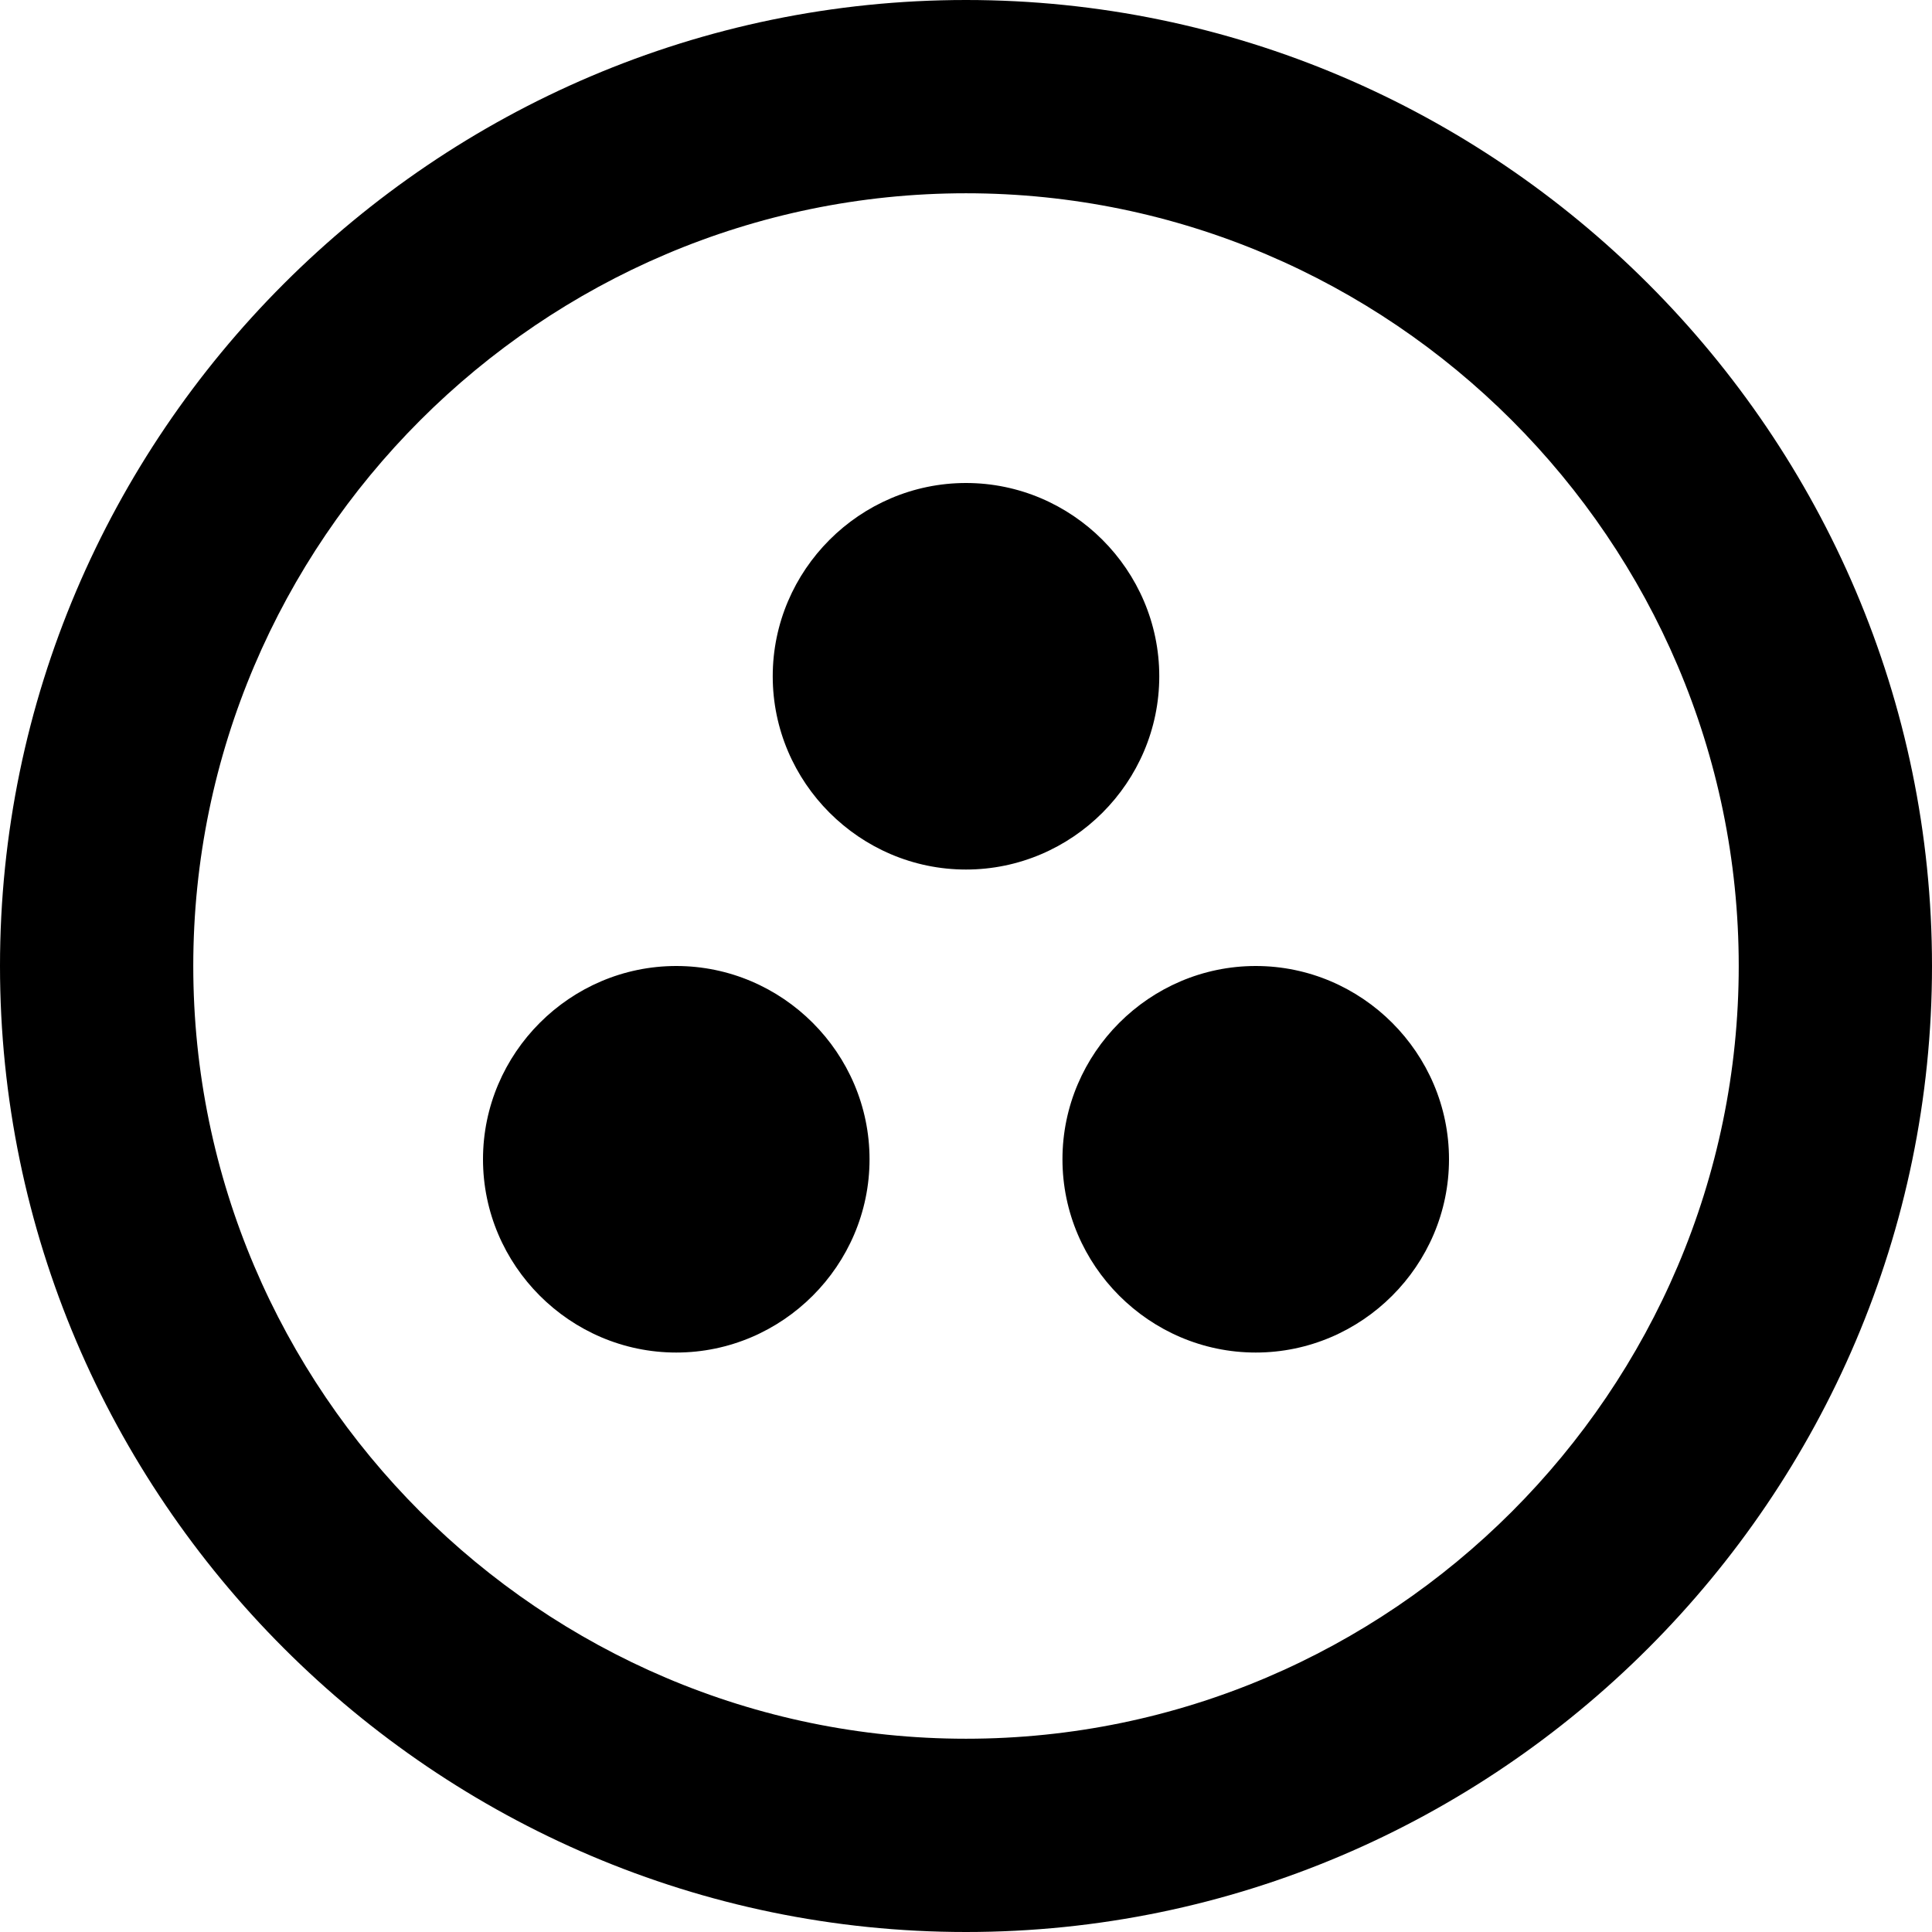 <?xml version="1.0" encoding="UTF-8"?>
<svg xmlns="http://www.w3.org/2000/svg" xmlns:xlink="http://www.w3.org/1999/xlink" width="28pt" height="28pt" viewBox="0 0 28 28" version="1.1">
<g id="surface1">
<path style=" stroke:none;fill-rule:nonzero;fill:rgb(0%,0%,0%);fill-opacity:1;" d="M 9.801 14 C 8.262 14 7 15.262 7 16.801 C 7 18.34 8.262 19.602 9.801 19.602 C 11.34 19.602 12.602 18.34 12.602 16.801 C 12.602 15.262 11.34 14 9.801 14 Z M 16.801 9.801 C 16.801 8.262 15.539 7 14 7 C 12.461 7 11.199 8.262 11.199 9.801 C 11.199 11.34 12.461 12.602 14 12.602 C 15.539 12.602 16.801 11.34 16.801 9.801 Z M 14 0 C 6.301 0 0 6.301 0 14 C 0 21.699 6.301 28 14 28 C 21.699 28 28 21.699 28 14 C 28 6.301 21.699 0 14 0 Z M 14 25.199 C 7.84 25.199 2.801 20.16 2.801 14 C 2.801 7.84 7.84 2.801 14 2.801 C 20.16 2.801 25.199 7.84 25.199 14 C 25.199 20.16 20.16 25.199 14 25.199 Z M 18.199 14 C 16.66 14 15.398 15.262 15.398 16.801 C 15.398 18.34 16.66 19.602 18.199 19.602 C 19.738 19.602 21 18.34 21 16.801 C 21 15.262 19.738 14 18.199 14 Z M 18.199 14 "/>
</g>
</svg>
